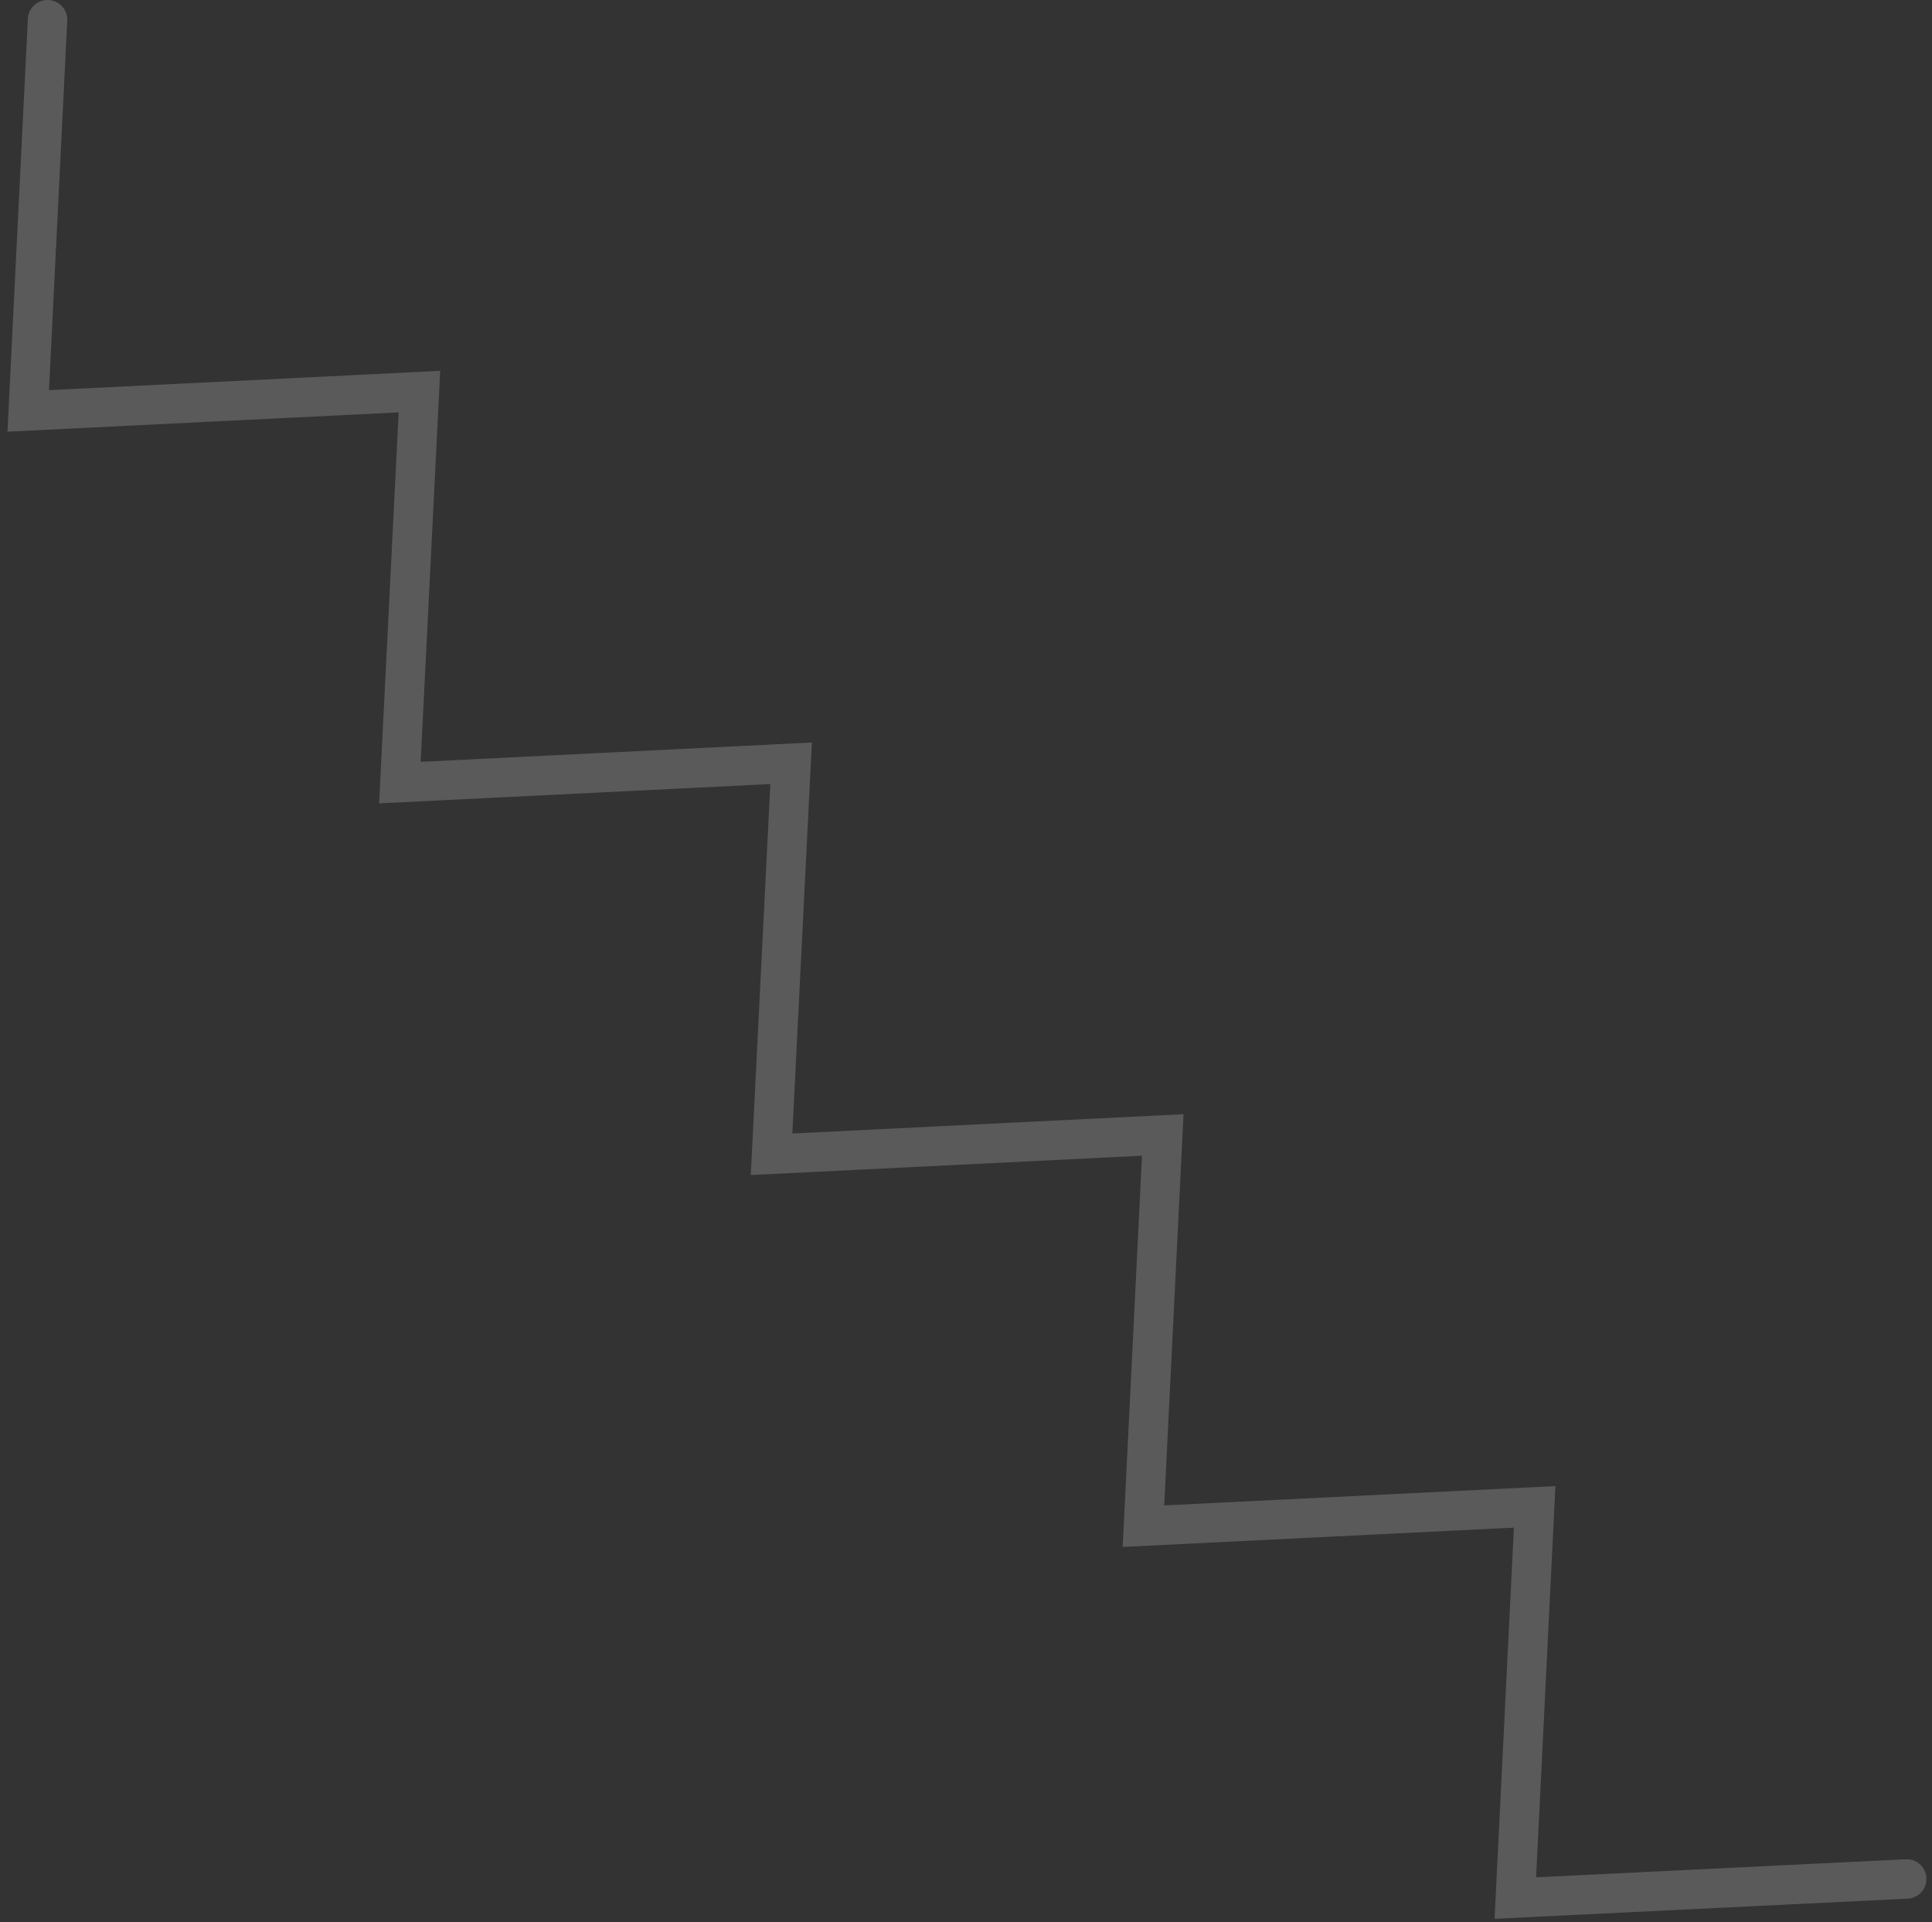 <svg width="196" height="195" viewBox="0 0 196 195" fill="none" xmlns="http://www.w3.org/2000/svg">
<rect x="0" y="0" width="196" height="195" fill="#333333" stroke="none"/>
<path opacity="0.2" d="M4.824 2L2.864 41.687L42.551 39.727L40.569 79.393L80.257 77.433L78.275 117.098L117.962 115.138L116.002 154.826L155.69 152.866L153.729 192.553L193.438 190.615" stroke="#F9F9F9" stroke-width="4" stroke-miterlimit="10" stroke-linecap="round"/>
</svg>
